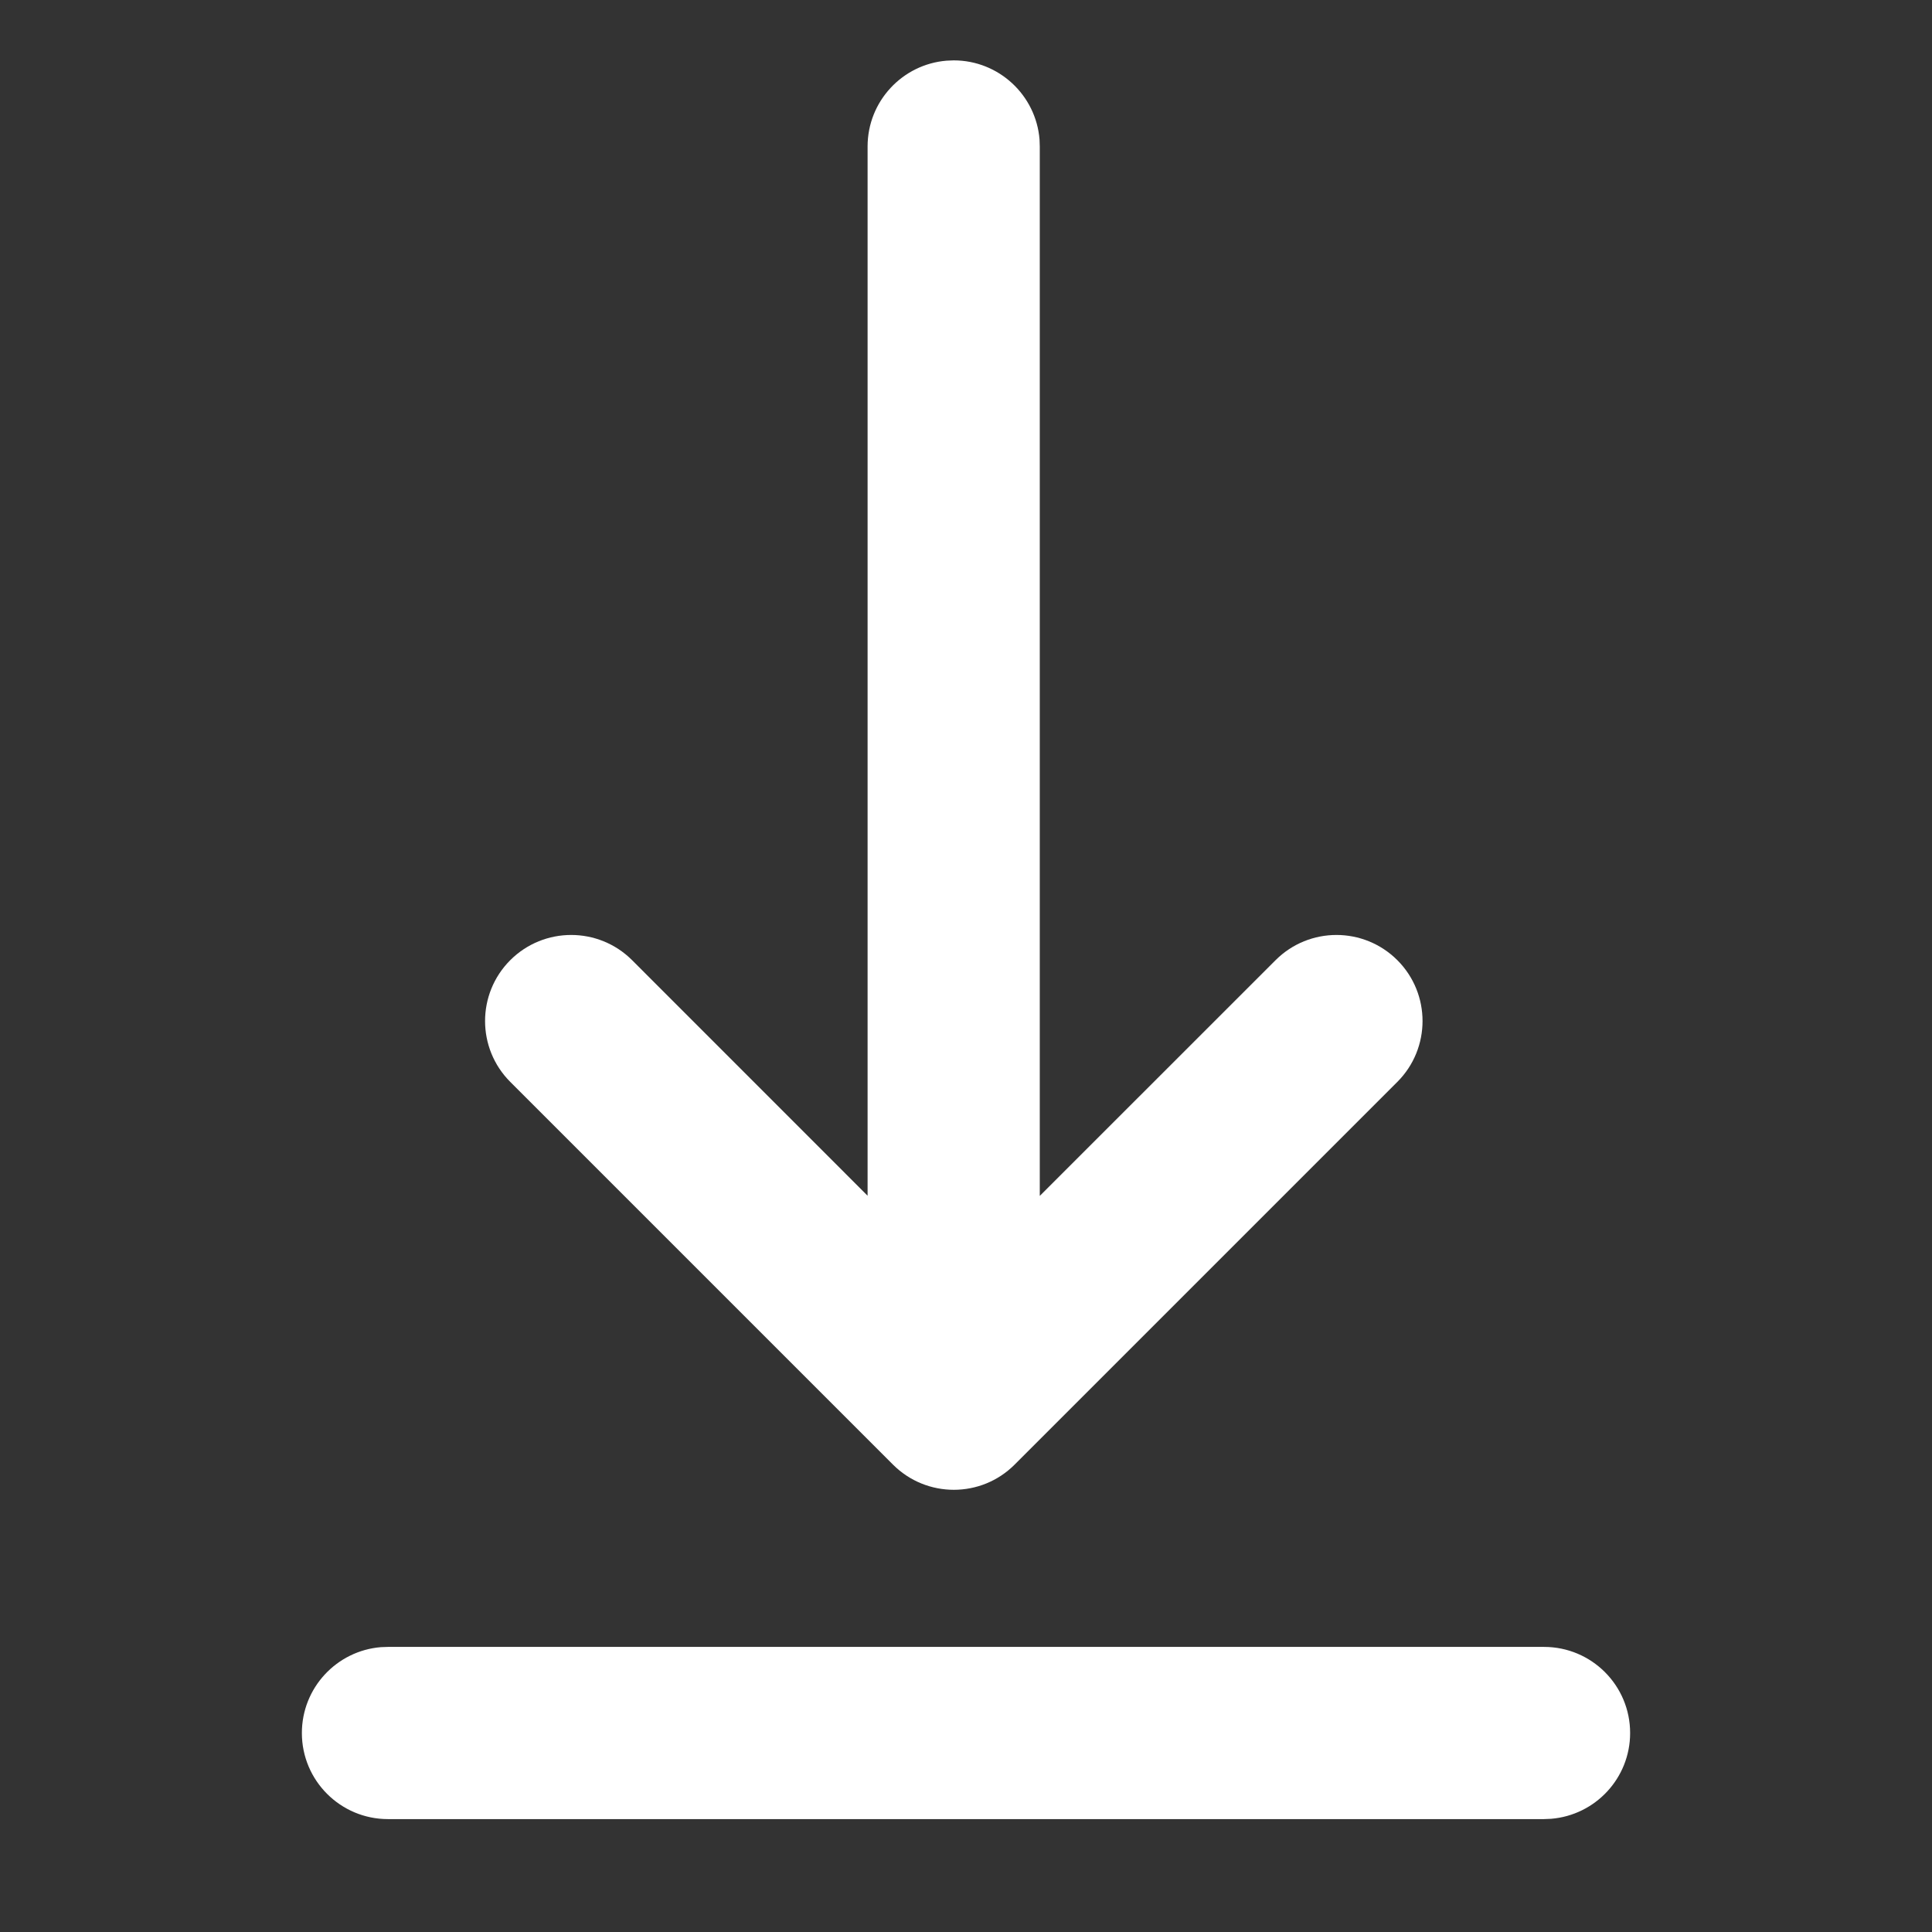 <svg width="32" height="32" viewBox="0 0 32 32" fill="none" xmlns="http://www.w3.org/2000/svg">
<rect x="0" y="0" width="32" height="32" fill="#333333" stroke="none"/>
<path d="M6.426 27.278H25.574C26.362 27.278 27 27.916 27 28.704C27 29.452 26.424 30.065 25.691 30.125L25.574 30.13H6.426C5.638 30.13 5 29.491 5 28.704C5 27.956 5.576 27.342 6.309 27.282L6.426 27.278H25.574H6.426ZM15.679 1.005L15.796 1C16.544 1 17.158 1.576 17.218 2.309L17.222 2.426V19.808L21.128 15.903C21.685 15.347 22.587 15.347 23.144 15.903C23.701 16.46 23.701 17.363 23.144 17.92L16.806 24.258C16.25 24.815 15.347 24.815 14.79 24.258L8.452 17.92C7.895 17.363 7.895 16.46 8.452 15.903C9.009 15.347 9.912 15.347 10.469 15.903L14.37 19.805V2.426C14.37 1.678 14.947 1.064 15.679 1.005L15.796 1L15.679 1.005Z" fill="white"/>
</svg>
